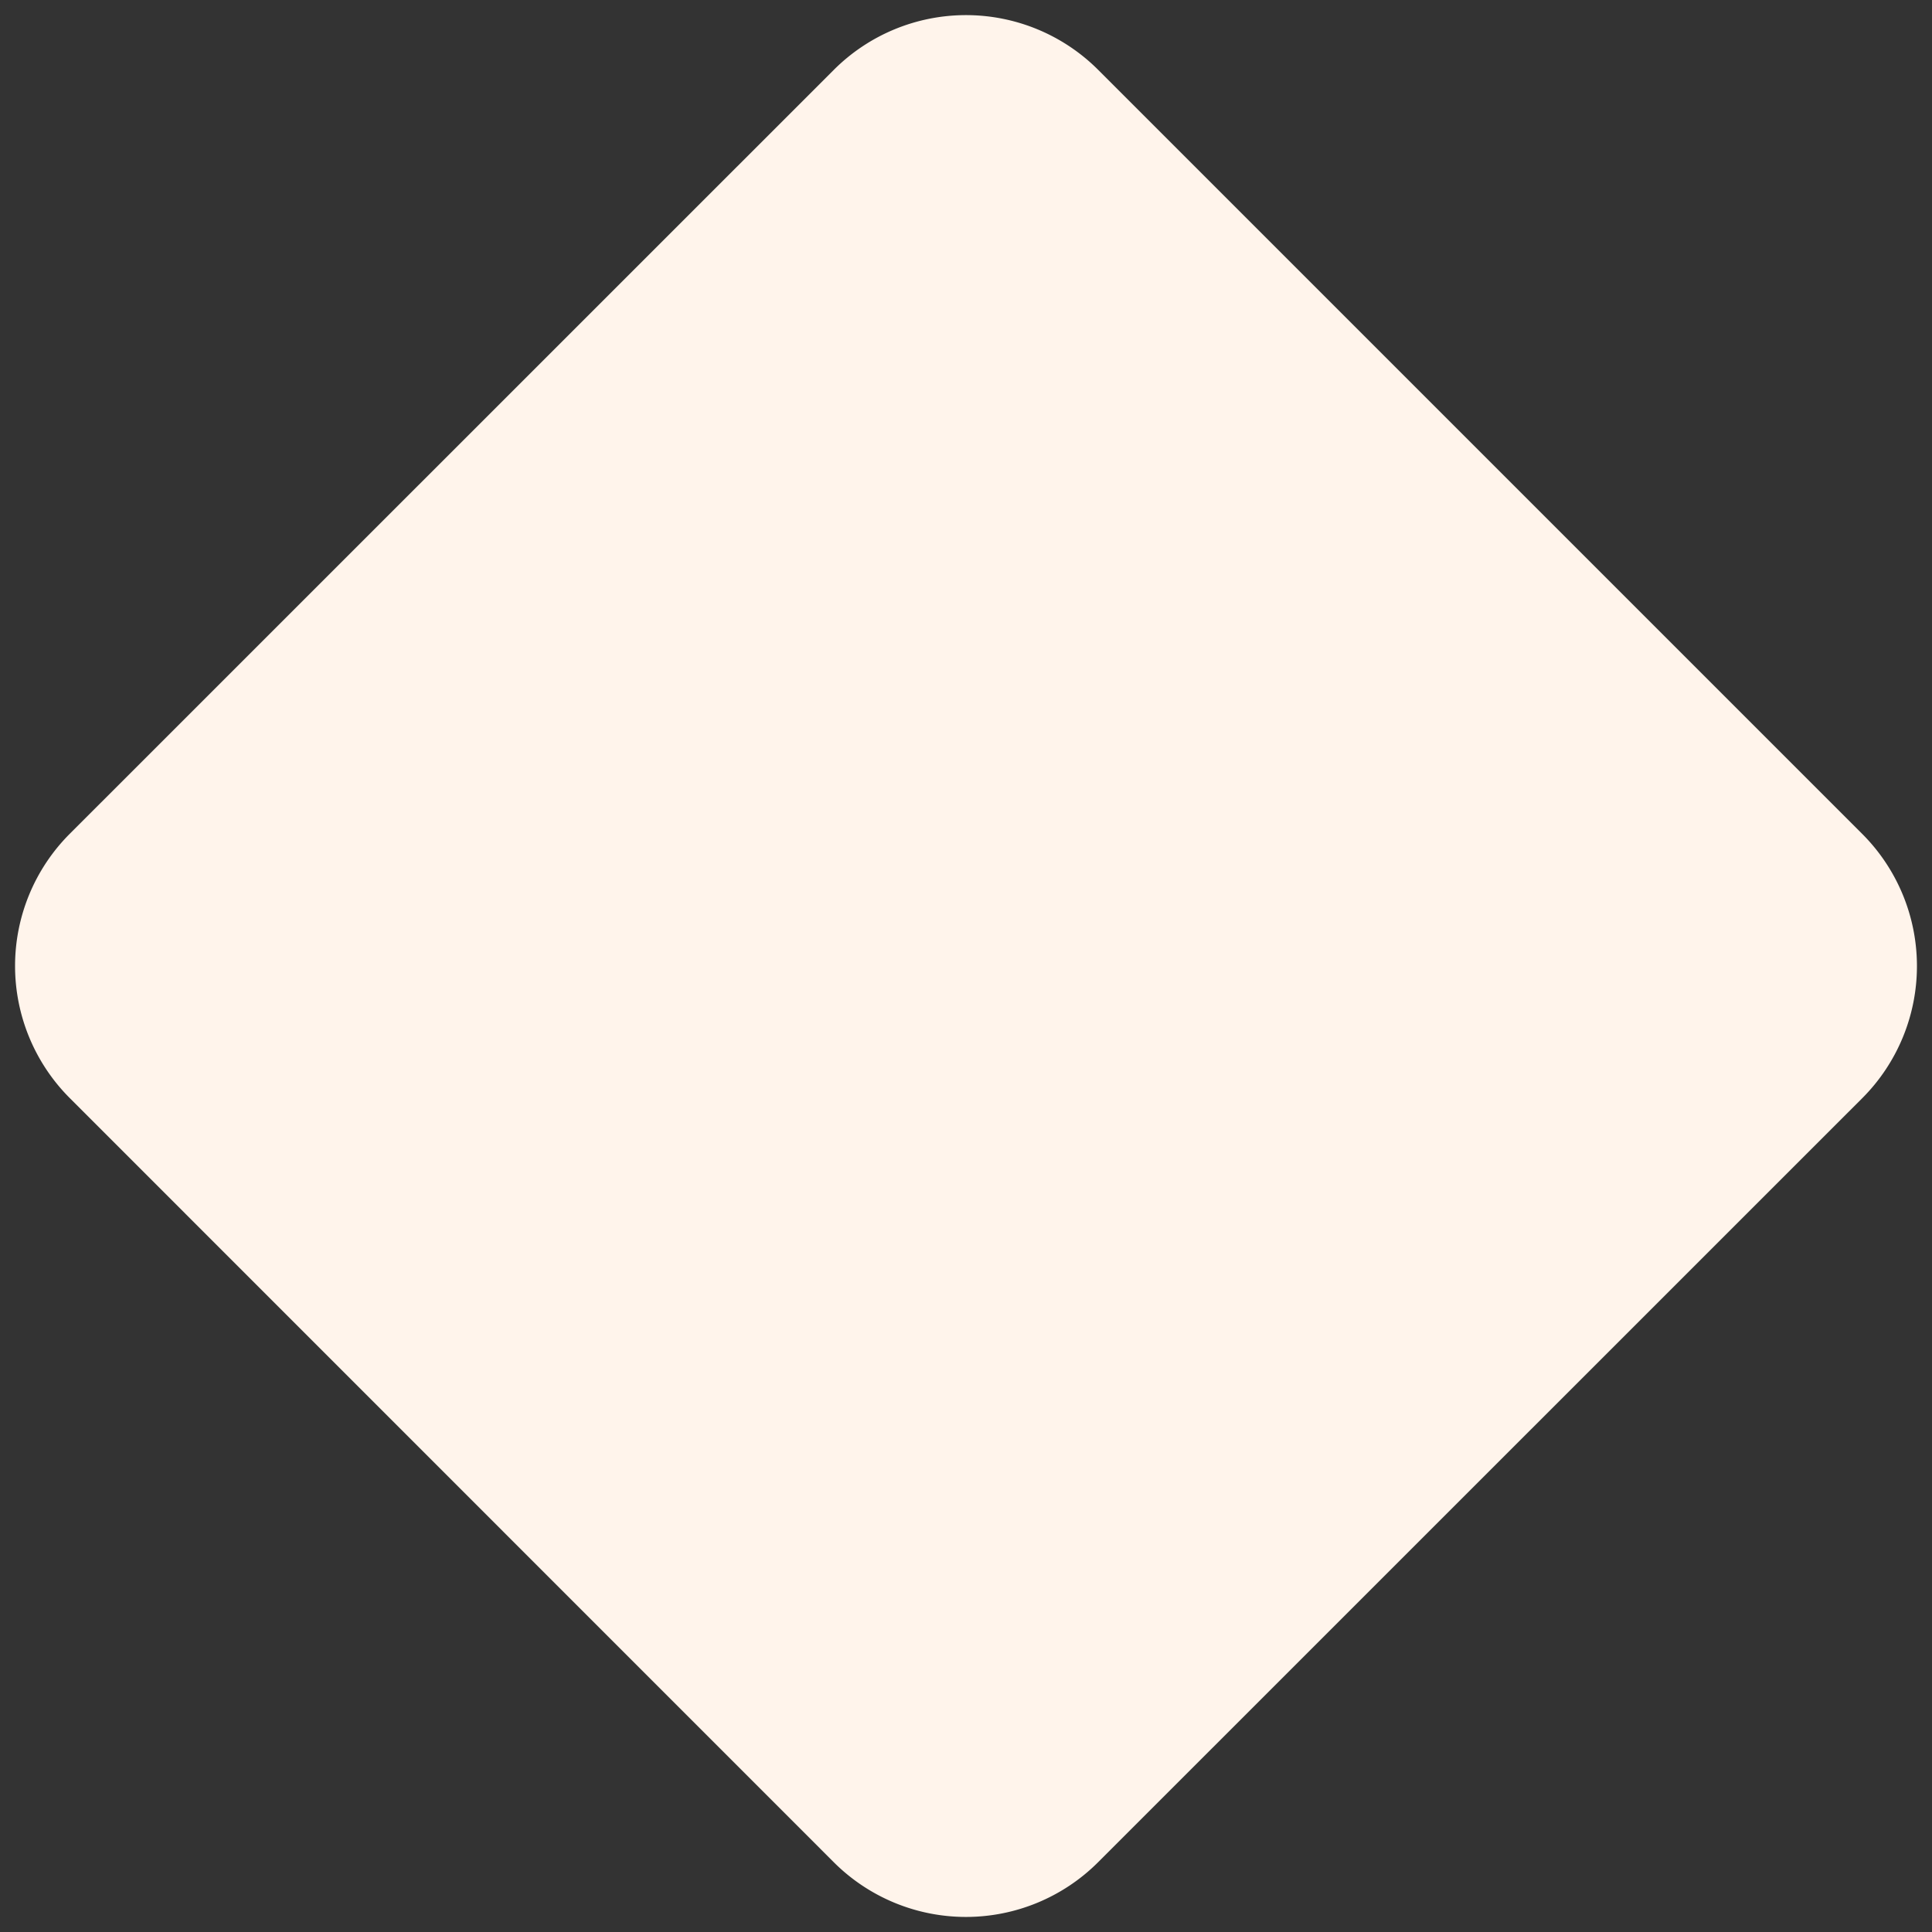 <svg width="31" height="31" fill="none" xmlns="http://www.w3.org/2000/svg"><rect width="100%" height="100%" fill="#333333" stroke="none"/><path d="M13.379 1.121a3 3 0 014.242 0L29.88 13.38a3 3 0 010 4.242L17.62 29.88a3 3 0 01-4.242 0L1.12 17.62a3 3 0 010-4.242L13.38 1.12z" fill="#FFF4EB"/></svg>